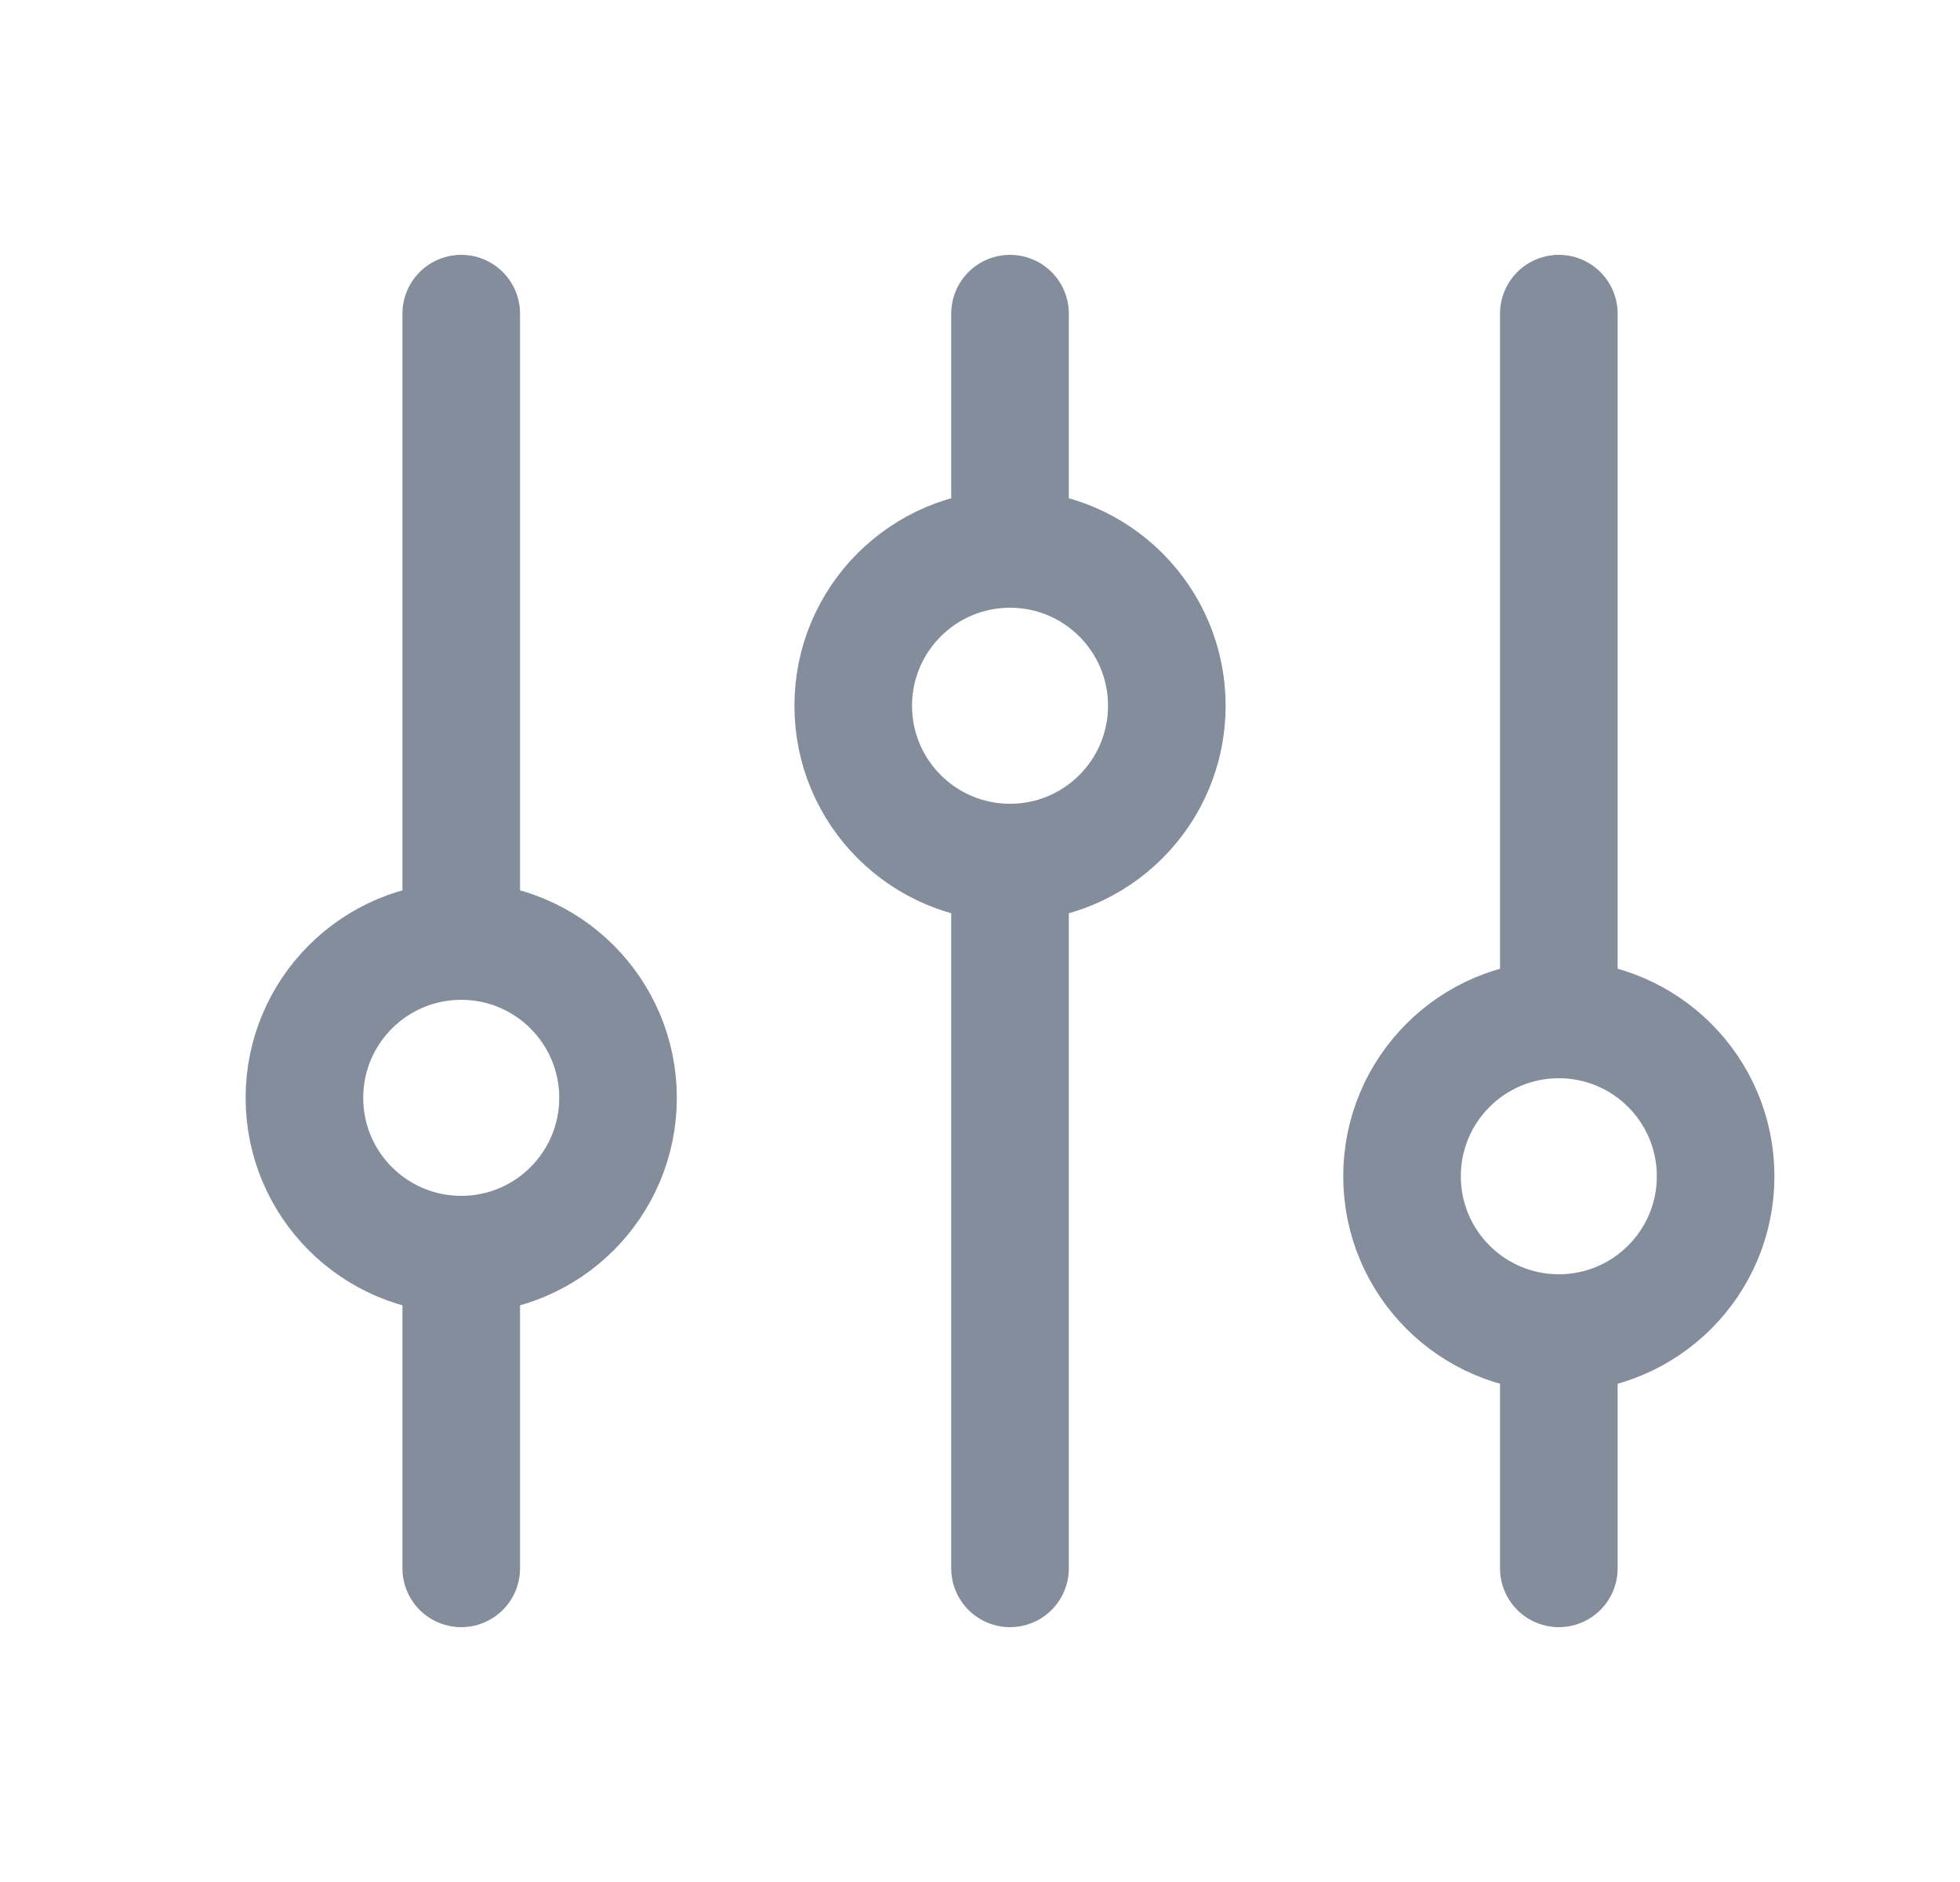 <svg width="25" height="24" viewBox="0 0 25 24" fill="none" xmlns="http://www.w3.org/2000/svg">
<path d="M5.883 12L5.883 4" stroke="#838D9B" stroke-width="1.5" stroke-linecap="round"/>
<path d="M19.883 20L19.883 17" stroke="#838D9B" stroke-width="1.5" stroke-linecap="round"/>
<path d="M5.883 20L5.883 16" stroke="#838D9B" stroke-width="1.5" stroke-linecap="round"/>
<path d="M19.883 13L19.883 4" stroke="#838D9B" stroke-width="1.5" stroke-linecap="round"/>
<path d="M12.883 7L12.883 4" stroke="#838D9B" stroke-width="1.5" stroke-linecap="round"/>
<path d="M12.883 20L12.883 11" stroke="#838D9B" stroke-width="1.5" stroke-linecap="round"/>
<circle cx="5.883" cy="14" r="2" stroke="#838D9B" stroke-width="1.5" stroke-linecap="round"/>
<circle cx="12.883" cy="9" r="2" stroke="#838D9B" stroke-width="1.5" stroke-linecap="round"/>
<circle cx="19.883" cy="15" r="2" stroke="#838D9B" stroke-width="1.5" stroke-linecap="round"/>
</svg>
